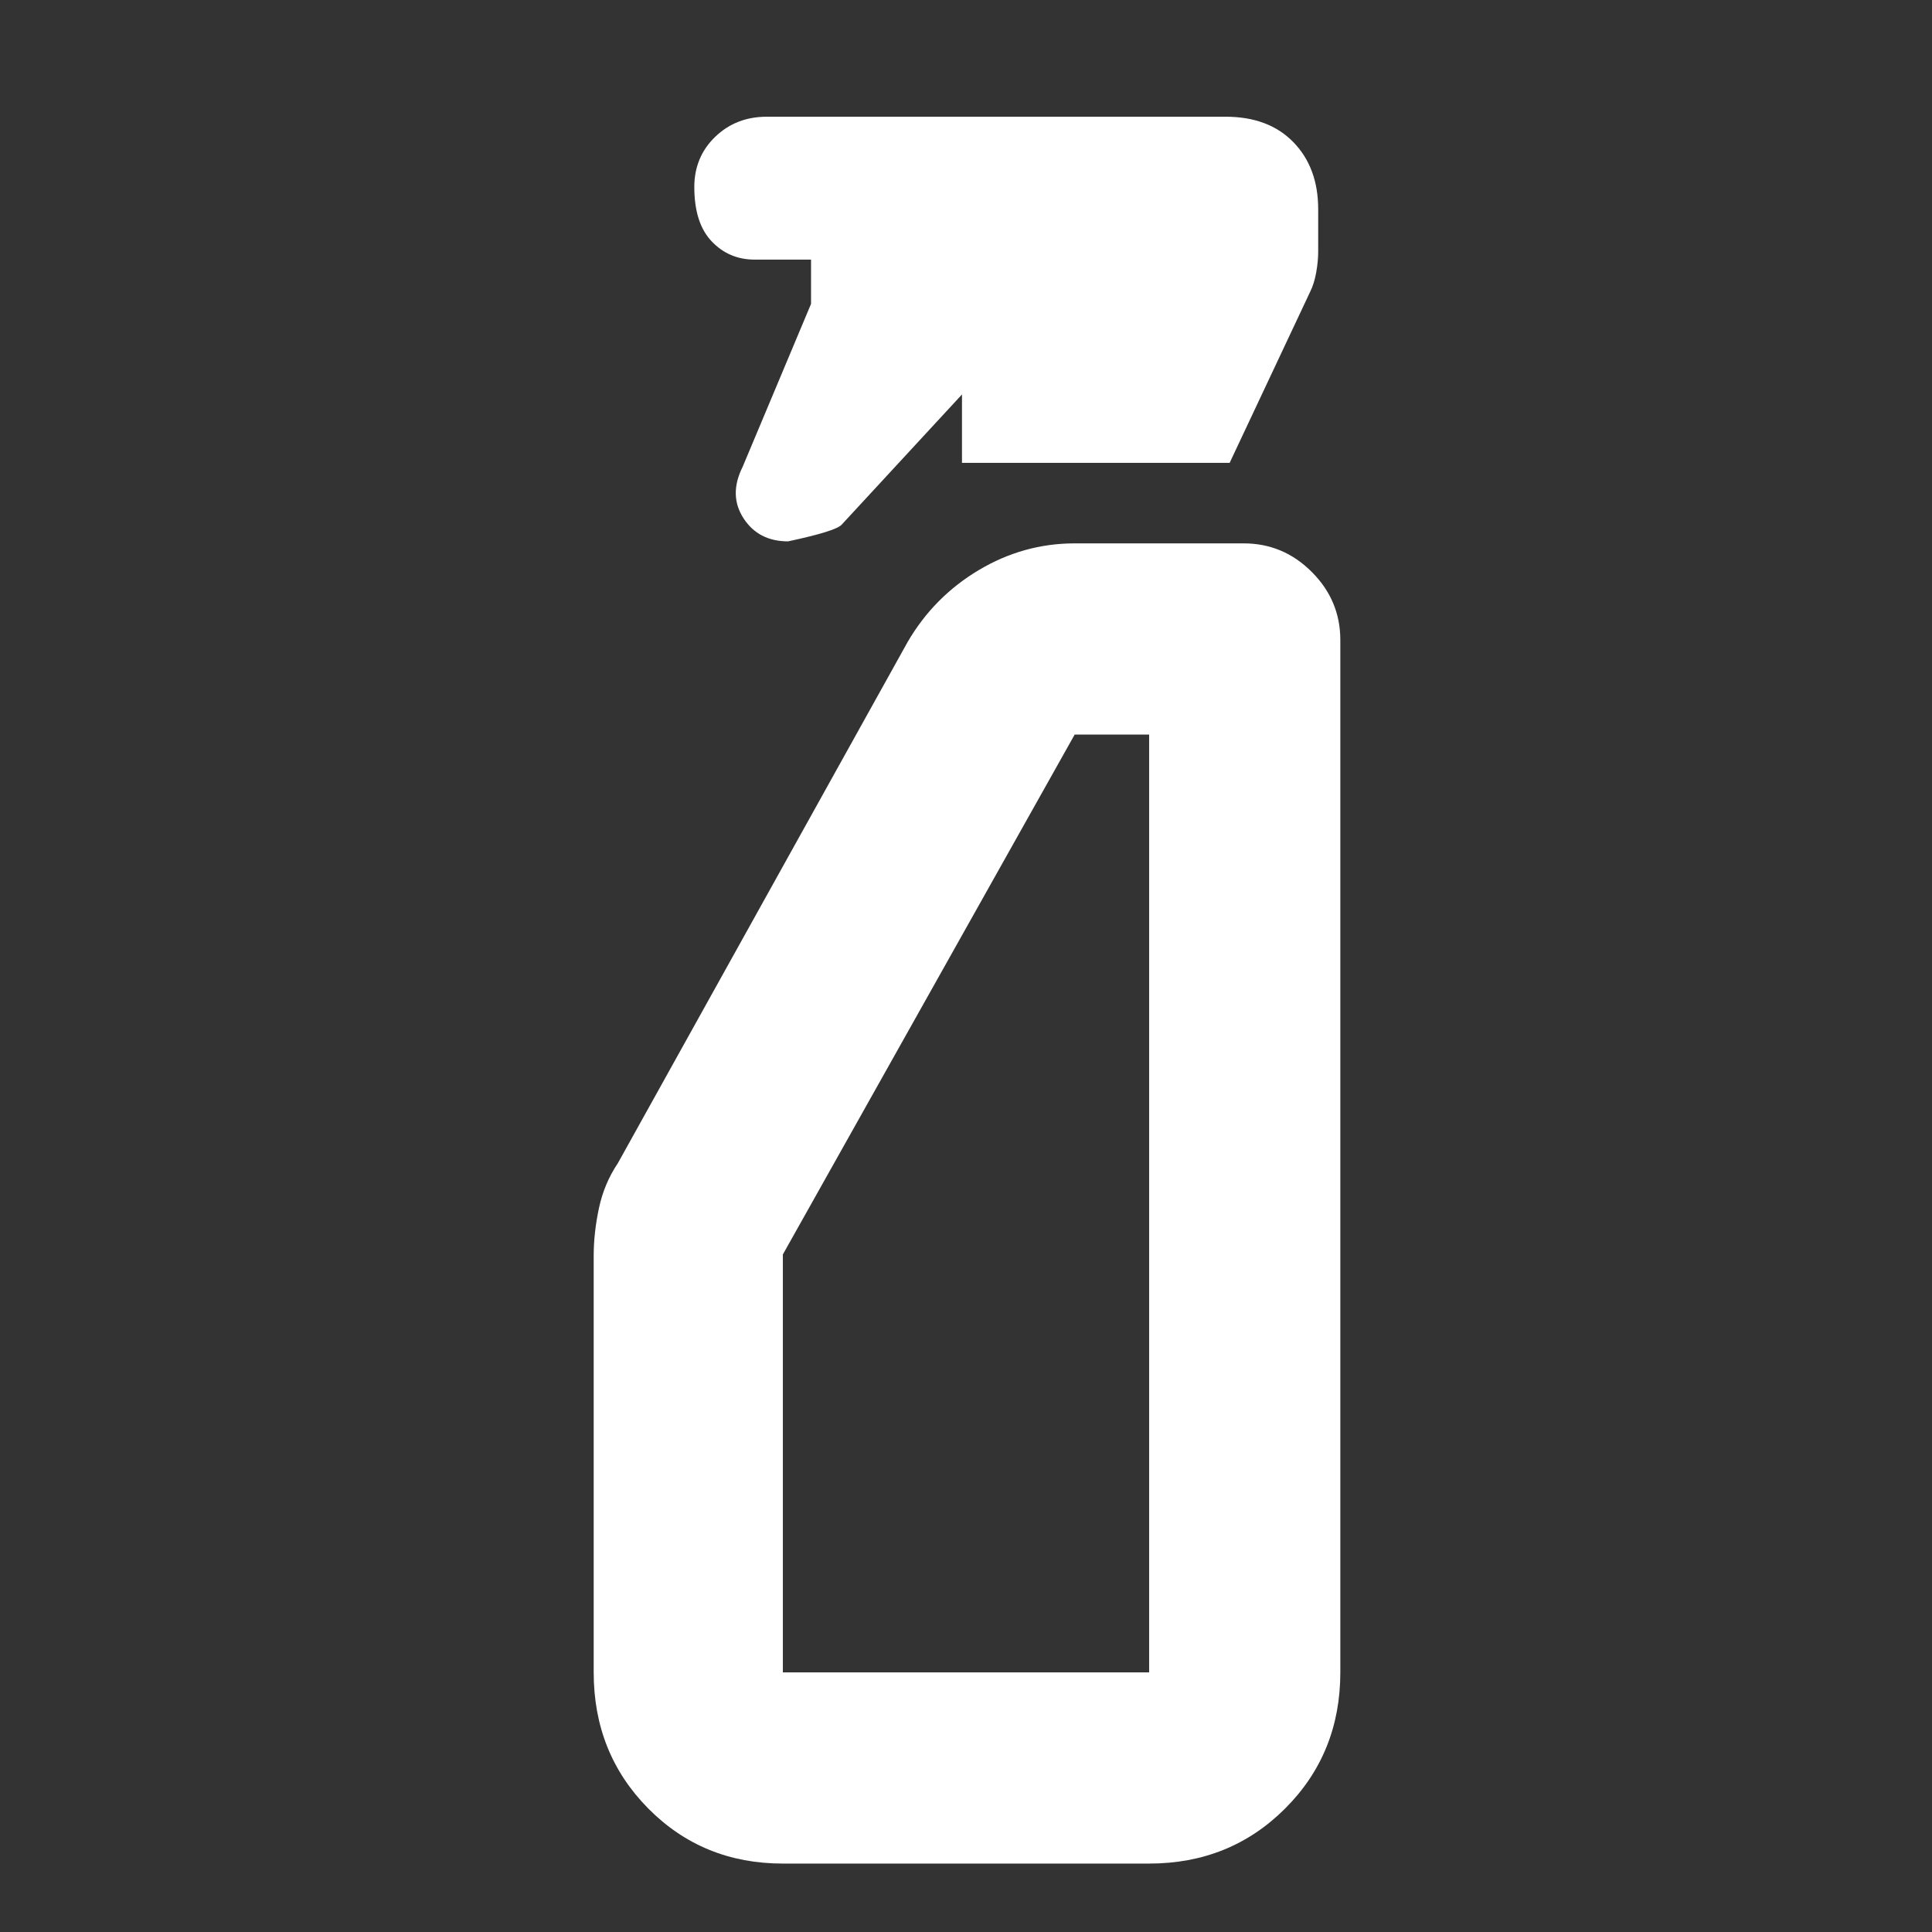 <svg xmlns="http://www.w3.org/2000/svg" height="48" viewBox="0 -960 960 960" width="48"><rect x="0" y="-960" width="960" height="960" fill="#333333" stroke="none"/><path fill="rgb(255, 255, 255)" d="M403-809v-22h-28q-12.75 0-21.37-9.07-8.63-9.07-8.63-27 0-14.9 10.35-24.92Q365.7-902 381-902h228q21.38 0 33.69 12.66Q655-876.67 655-856v21q0 4.92-1 10.46-1 5.54-3 9.54l-40 85H478v-34l-59.86 64.79Q415-696 391.6-691q-14.74 0-22.17-11.5Q362-714 369-728l34-81ZM389-34q-39.8 0-66.9-27.39Q295-88.79 295-129v-207q0-11.42 2.61-23.67 2.61-12.25 9.39-22.33l144-259q13.06-22.42 35.33-35.71Q508.6-690 534-690h84q19.63 0 33.81 14.19Q666-661.63 666-642v513q0 40.21-27.39 67.61Q611.21-34 571-34H389Zm0-95h182v-466h-37L389-336.67V-129Zm0 0h182-182Z"/></svg>